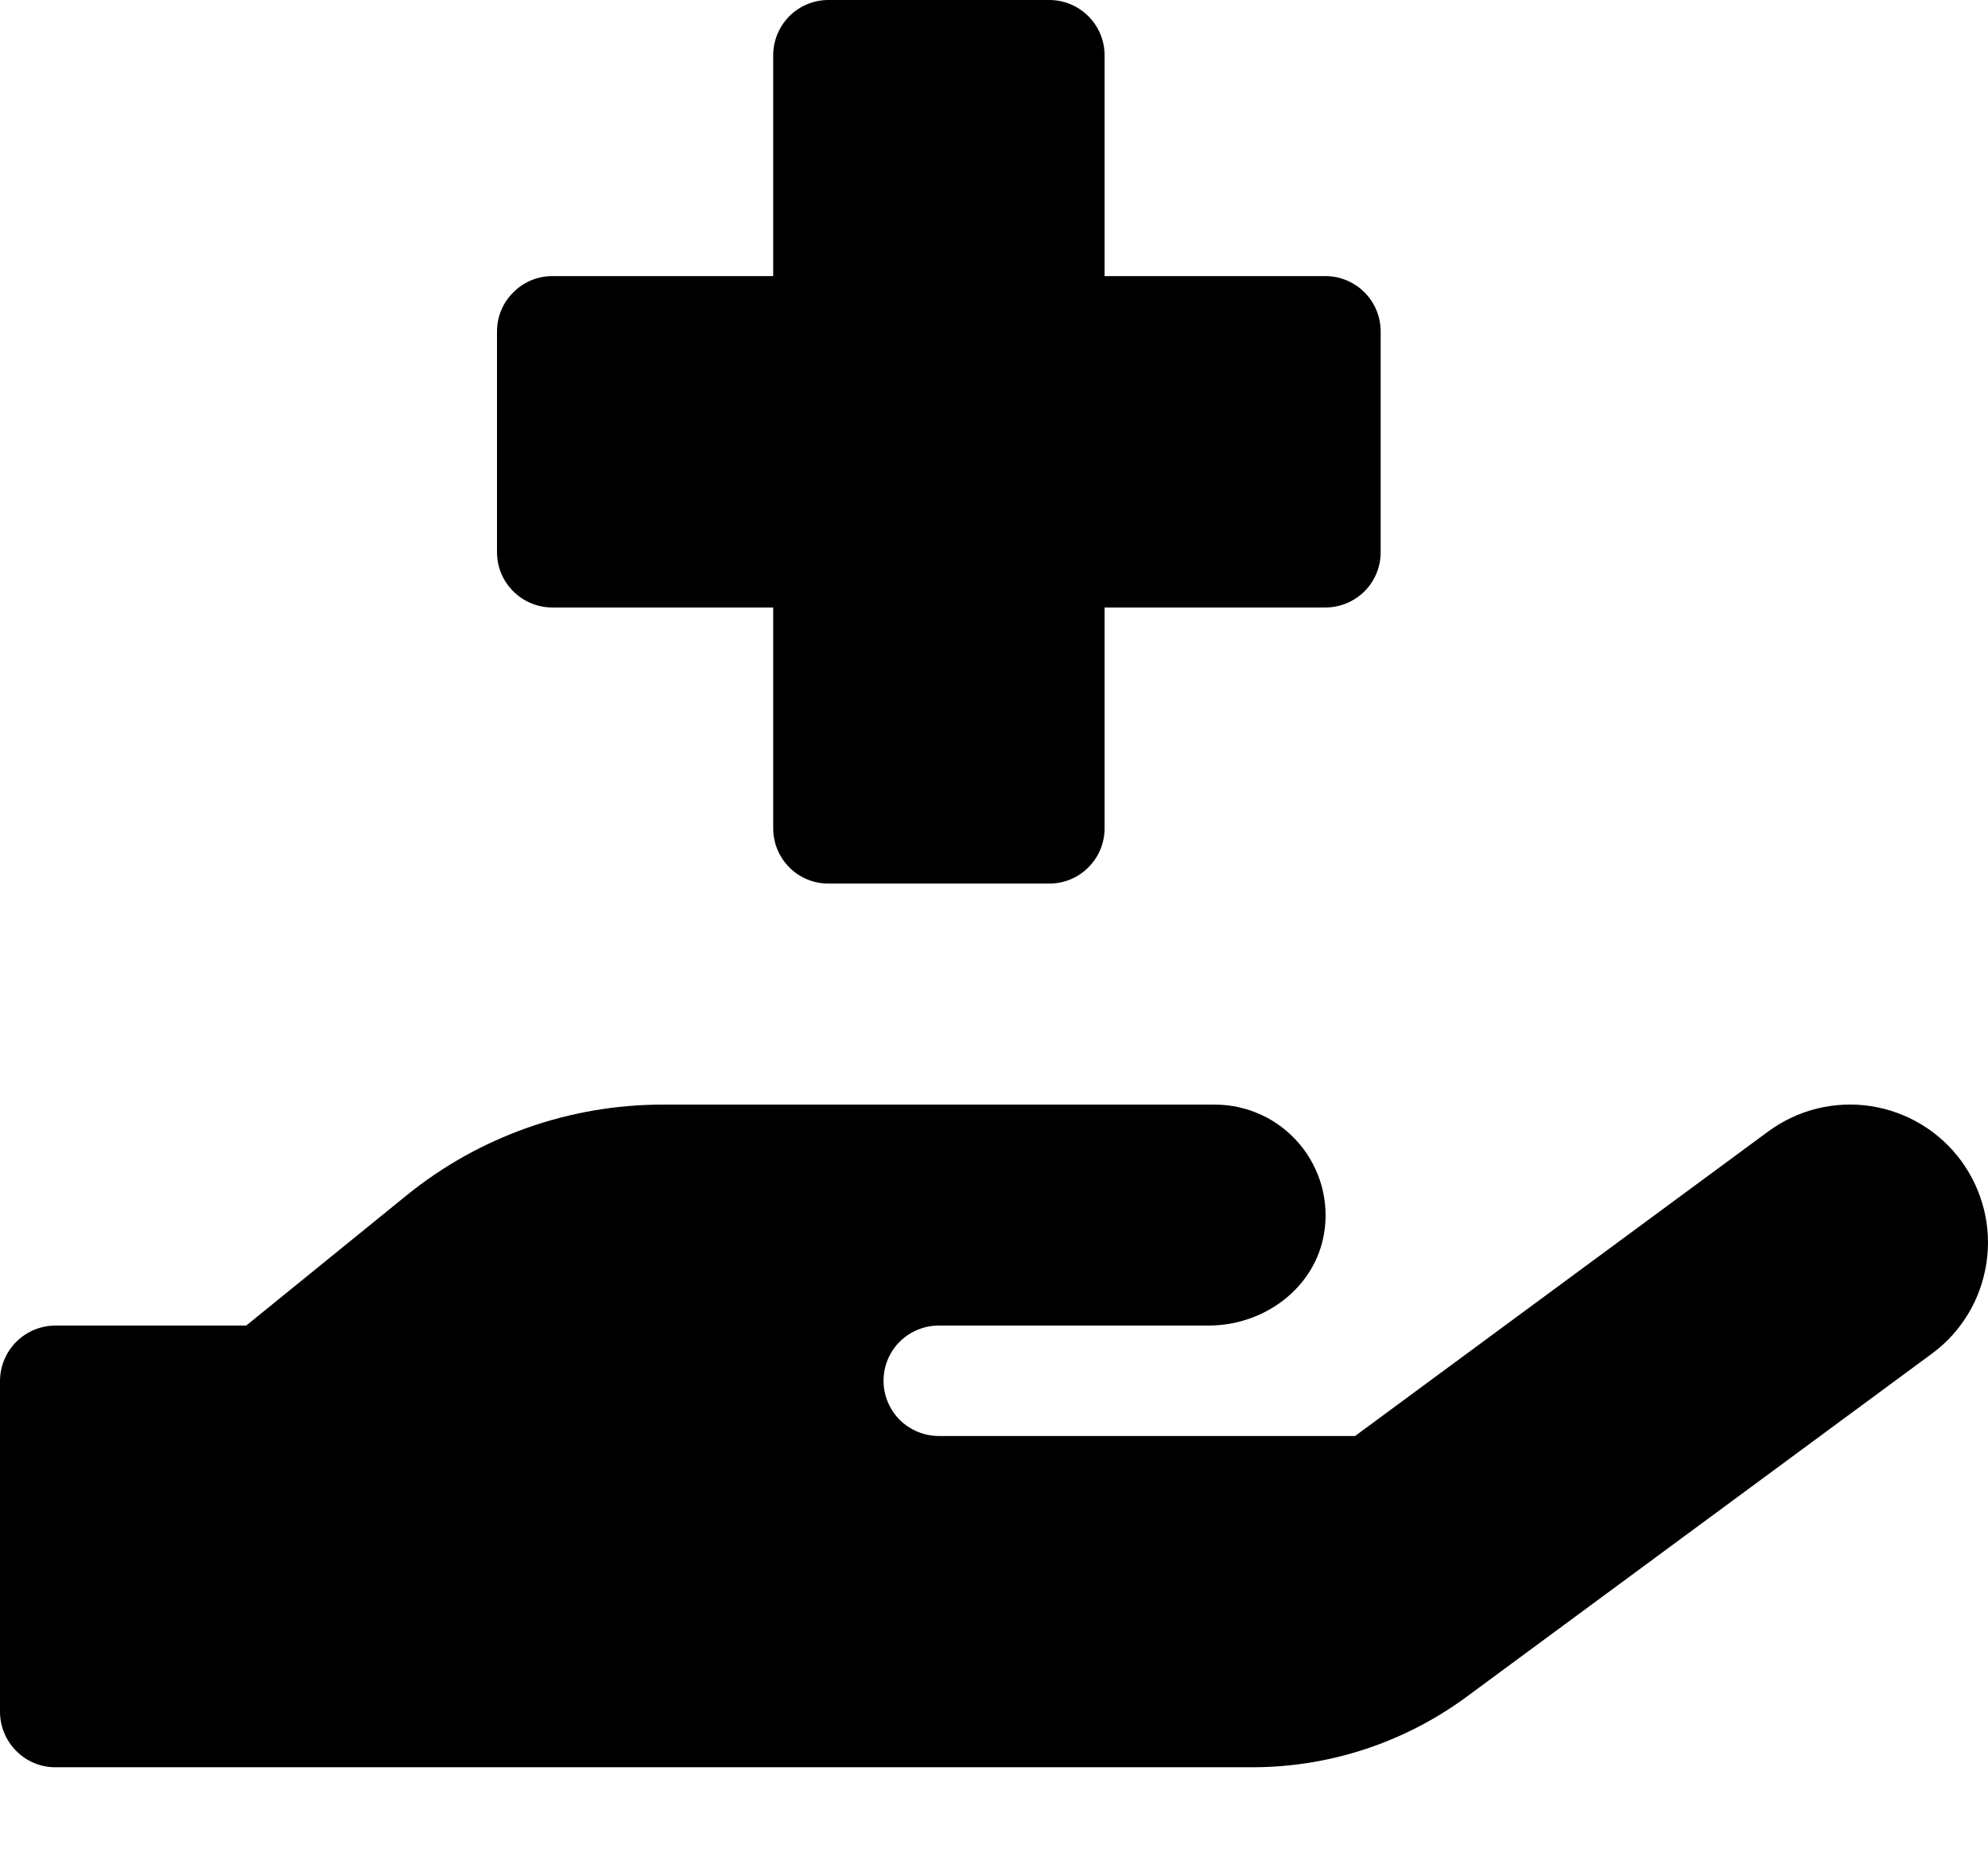 <svg width="16" height="15" viewBox="0 0 16 15" fill="none" xmlns="http://www.w3.org/2000/svg">
<path d="M4.445 4.889H6.223V6.667C6.223 6.785 6.27 6.898 6.353 6.981C6.436 7.065 6.549 7.111 6.667 7.111H8.445C8.563 7.111 8.676 7.065 8.759 6.981C8.843 6.898 8.89 6.785 8.89 6.667V4.889H10.668C10.785 4.889 10.898 4.842 10.982 4.759C11.065 4.676 11.112 4.563 11.112 4.445V2.667C11.112 2.549 11.065 2.436 10.982 2.353C10.898 2.269 10.785 2.222 10.668 2.222H8.89V0.444C8.89 0.327 8.843 0.214 8.759 0.13C8.676 0.047 8.563 0 8.445 0H6.667C6.549 0 6.436 0.047 6.353 0.13C6.27 0.214 6.223 0.327 6.223 0.444V2.222H4.445C4.327 2.222 4.214 2.269 4.131 2.353C4.047 2.436 4 2.549 4 2.667V4.445C4 4.563 4.047 4.676 4.131 4.759C4.214 4.842 4.327 4.889 4.445 4.889ZM15.784 9.342C15.698 9.225 15.589 9.125 15.464 9.05C15.339 8.974 15.2 8.924 15.056 8.902C14.912 8.88 14.765 8.887 14.623 8.922C14.481 8.957 14.348 9.02 14.23 9.107L10.906 11.557H7.556C7.438 11.557 7.325 11.51 7.241 11.427C7.158 11.343 7.111 11.23 7.111 11.112C7.111 10.994 7.158 10.881 7.241 10.798C7.325 10.715 7.438 10.668 7.556 10.668H9.729C10.174 10.668 10.583 10.366 10.656 9.929C10.678 9.801 10.671 9.67 10.637 9.545C10.602 9.42 10.541 9.304 10.458 9.206C10.374 9.107 10.27 9.027 10.153 8.973C10.035 8.918 9.907 8.89 9.778 8.89H5.333C4.583 8.89 3.857 9.147 3.274 9.619L1.982 10.668H0.444C0.327 10.669 0.214 10.716 0.131 10.799C0.048 10.882 0.001 10.995 0 11.112V13.779C0.001 13.897 0.048 14.009 0.131 14.092C0.214 14.176 0.327 14.223 0.444 14.223H10.084C10.7 14.222 11.3 14.025 11.798 13.66L15.549 10.894C15.786 10.72 15.943 10.458 15.987 10.167C16.032 9.876 15.958 9.58 15.784 9.342V9.342Z" fill="black"/>
</svg>
